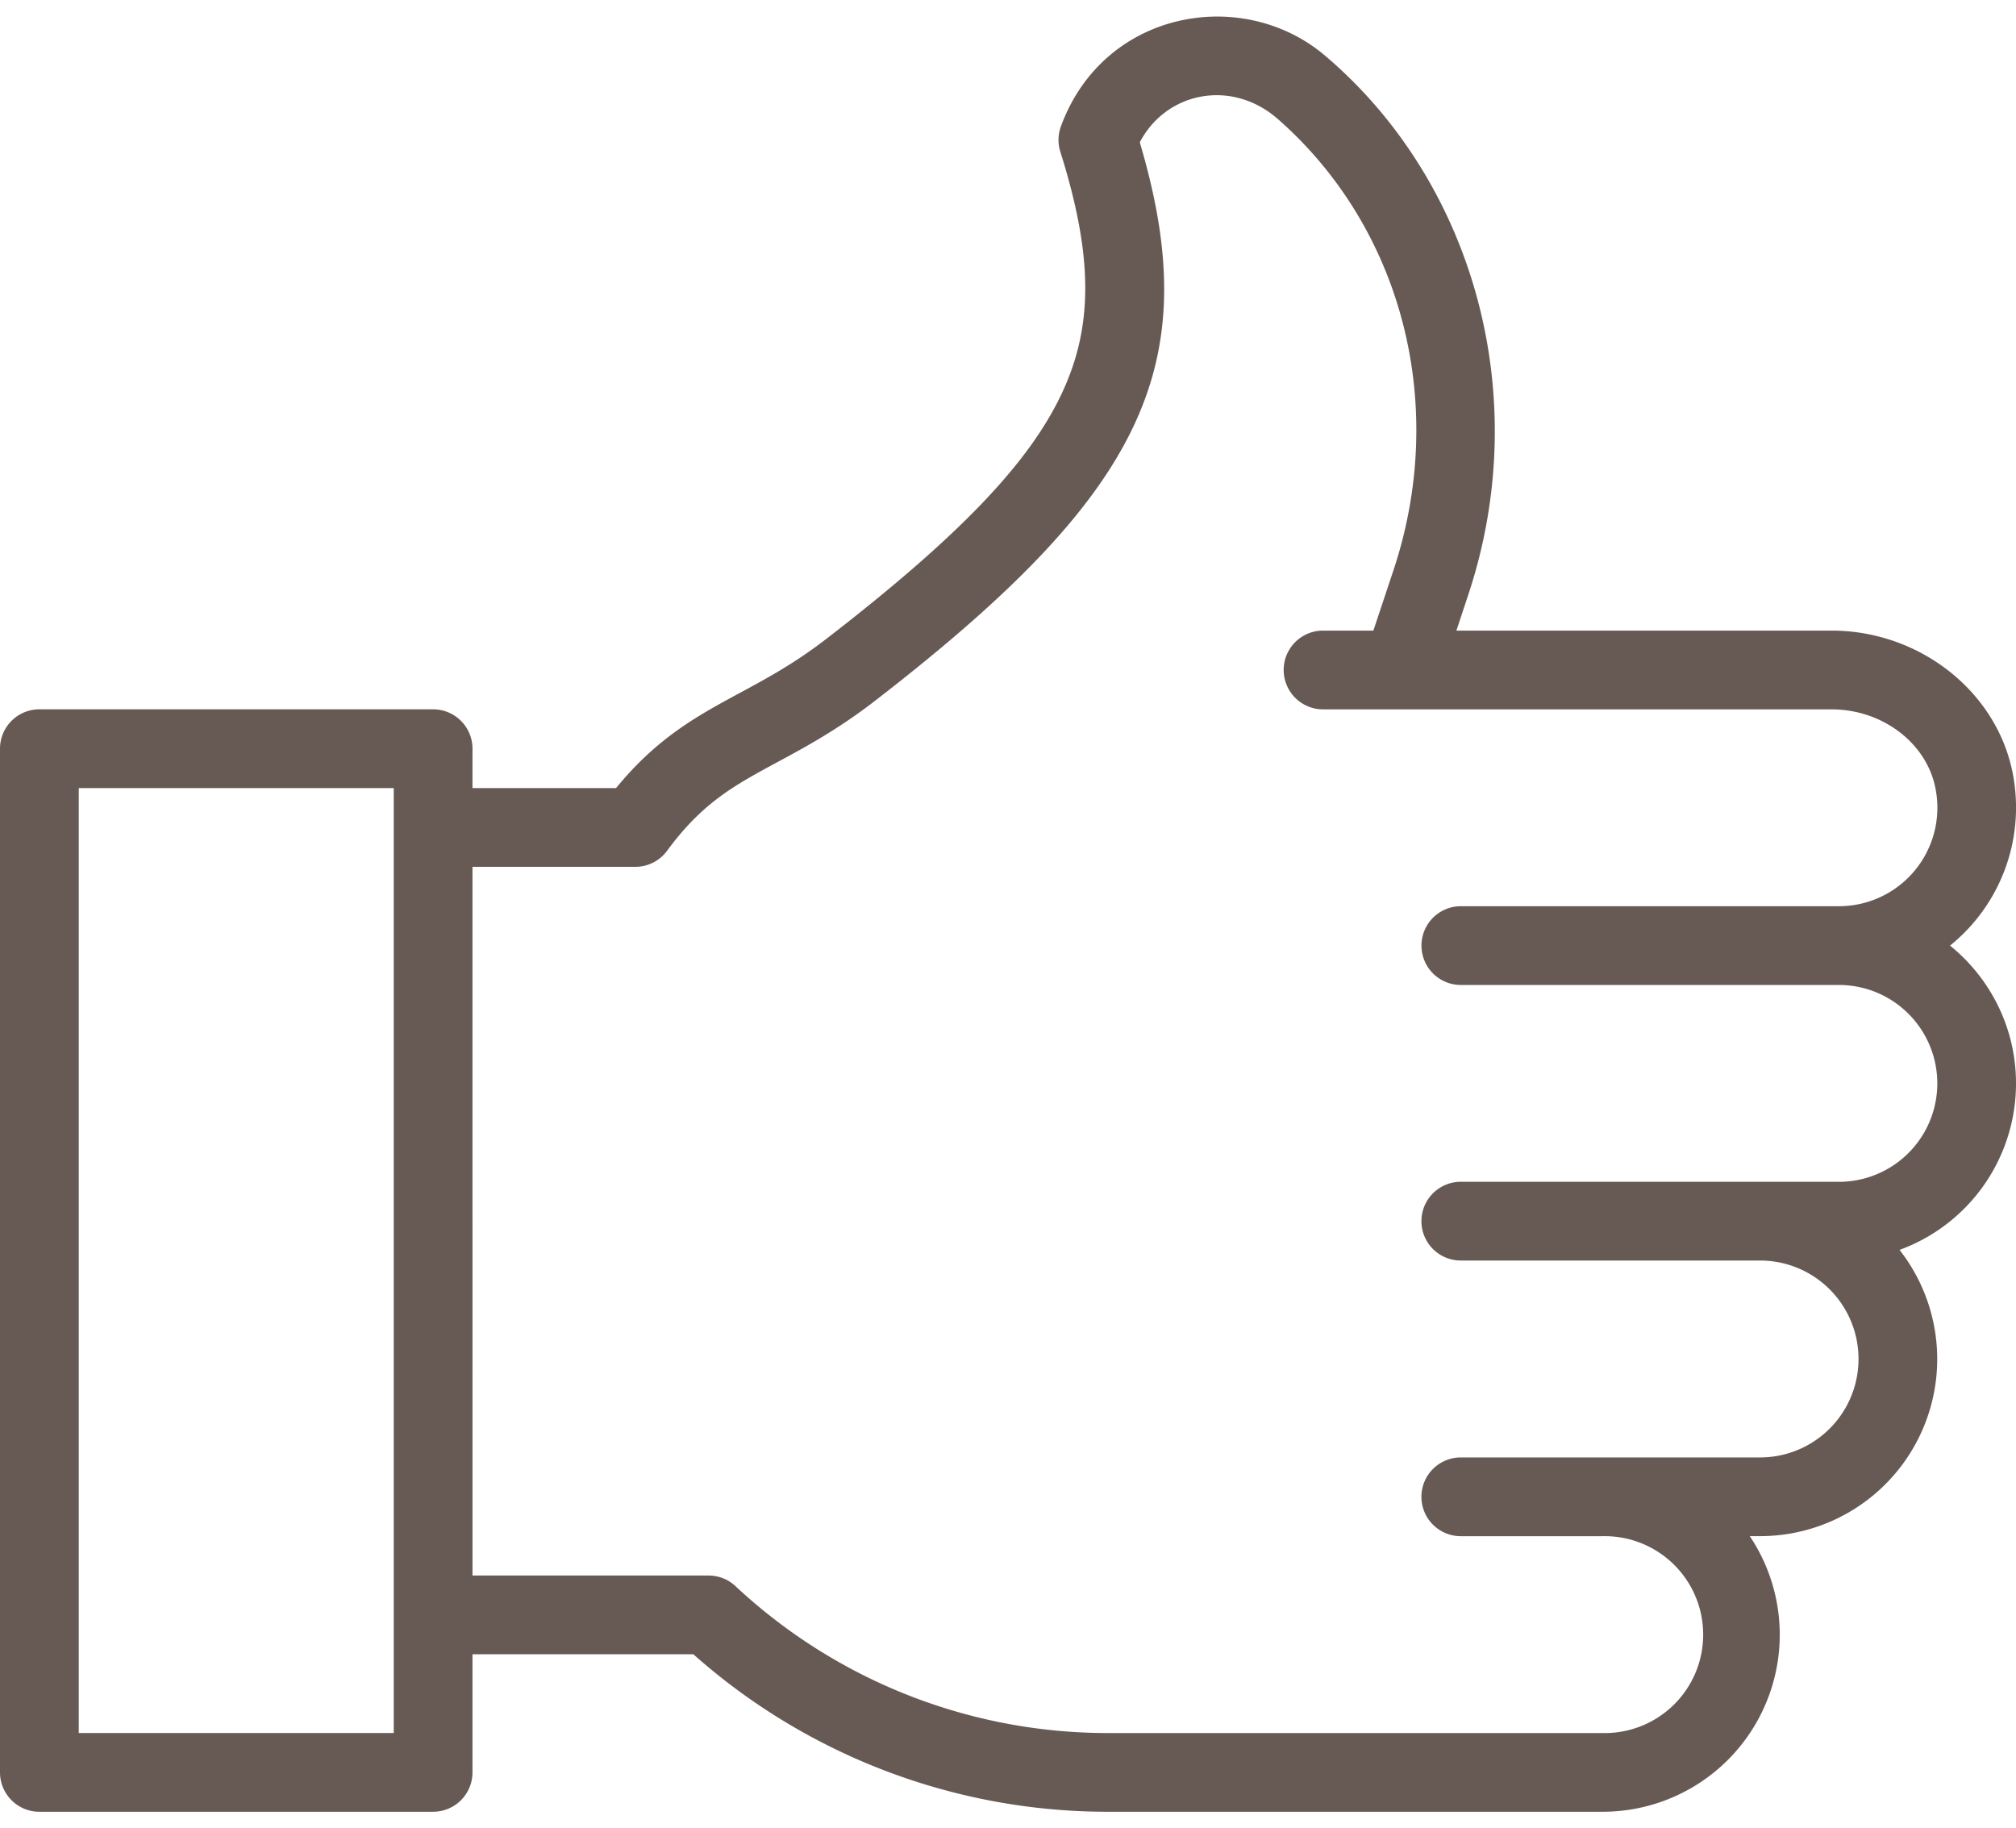 <svg width="43" height="39" fill="none" xmlns="http://www.w3.org/2000/svg"><path d="M43 23.109c0-1.186-.55-2.245-1.407-2.939a3.783 3.783 0 001.356-3.569c-.292-1.796-1.963-3.15-3.885-3.15h-8l.248-.748c1.424-4.269.102-8.83-3.031-11.5-1.75-1.509-4.735-1.005-5.652 1.492a.84.84 0 00-.013.541c.698 2.22.708 3.712.034 5.15-.698 1.493-2.2 3.06-5.023 5.24-.677.523-1.27.843-1.842 1.152-.902.487-1.759.95-2.645 2.032h-3.062v-.84a.84.84 0 00-.84-.84H.84a.84.84 0 00-.84.84v21.836c0 .464.376.84.84.84h8.398a.84.84 0 00.84-.84v-2.52h4.71a13.3 13.3 0 008.864 3.36h10.53a3.777 3.777 0 003.14-5.879h.219a3.777 3.777 0 002.975-6.106A3.779 3.779 0 0043 23.109zM8.398 36.966H1.68V16.81h6.718v20.156zm30.823-11.758h-8.063a.84.84 0 000 1.68h6.383a2.1 2.1 0 110 4.2h-6.383a.84.84 0 000 1.68h3.024a2.1 2.1 0 110 4.199h-10.53a11.627 11.627 0 01-7.965-3.134.84.84 0 00-.573-.226h-5.036V18.49h3.474a.84.84 0 00.676-.342c.758-1.03 1.428-1.391 2.355-1.892.603-.325 1.285-.694 2.071-1.3 5.75-4.442 7.066-7.163 5.657-11.92.557-1.07 1.946-1.36 2.933-.507 2.676 2.34 3.648 6.125 2.475 9.643l-.426 1.279H28.22a.84.84 0 100 1.68h10.845c1.108 0 2.065.748 2.227 1.74a2.1 2.1 0 01-2.07 2.459h-8.063a.84.84 0 100 1.68h8.063a2.099 2.099 0 110 4.199z" fill="#675A54"/></svg>